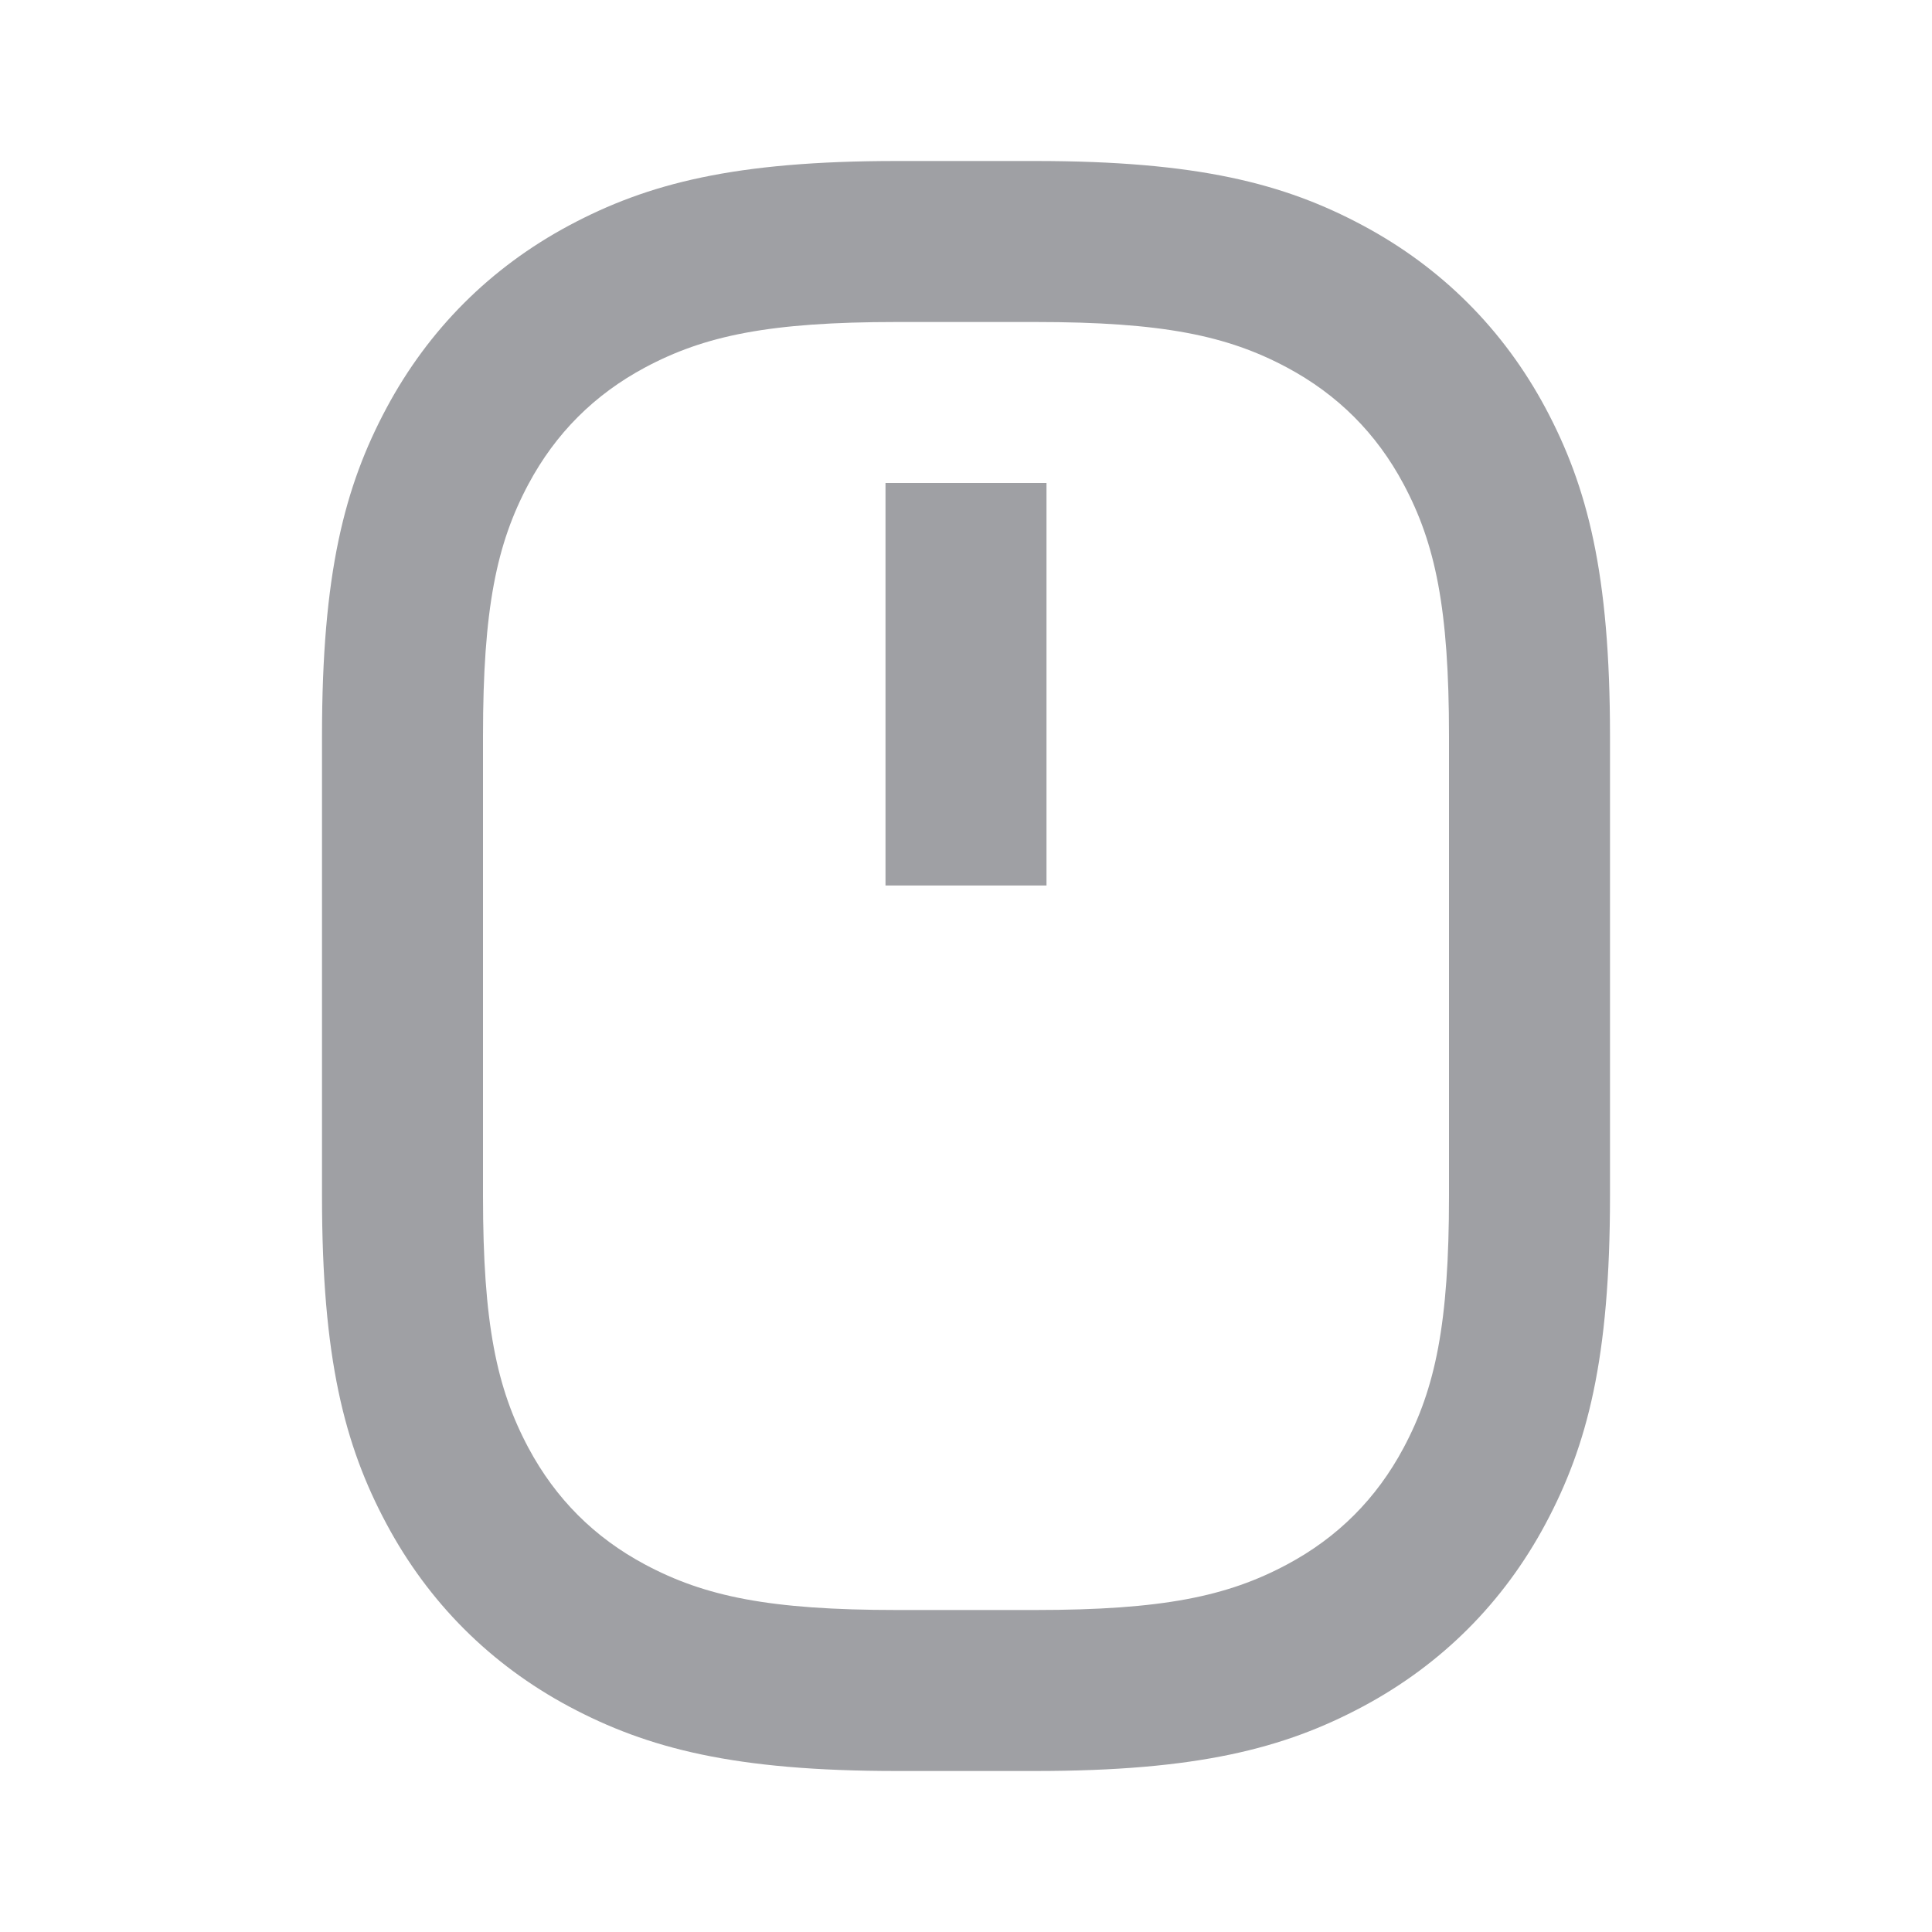 <svg xmlns="http://www.w3.org/2000/svg" viewBox="0 0 24 24" width="64" height="64" fill="#9FA0A4" version="1.2" baseProfile="tiny" xmlns:svg="http://www.w3.org/2000/svg"><path d="M11.141 4C9.559 4 8.754 4.169 8.013 4.565C7.383 4.902 6.902 5.383 6.565 6.013C6.169 6.754 6 7.559 6 9.141V14.859C6 16.441 6.169 17.246 6.565 17.987C6.902 18.617 7.383 19.099 8.013 19.435C8.754 19.831 9.559 20 11.141 20H12.859C14.441 20 15.246 19.831 15.987 19.435C16.617 19.099 17.099 18.617 17.435 17.987C17.831 17.246 18 16.441 18 14.859V9.141C18 7.559 17.831 6.754 17.435 6.013C17.099 5.383 16.617 4.902 15.987 4.565C15.246 4.169 14.441 4 12.859 4H11.141ZM11.141 2H12.859C14.873 2 15.953 2.278 16.93 2.801C17.908 3.324 18.676 4.092 19.199 5.069C19.721 6.047 20 7.127 20 9.141V14.859C20 16.873 19.721 17.953 19.199 18.93C18.676 19.908 17.908 20.676 16.93 21.199C15.953 21.721 14.873 22 12.859 22H11.141C9.127 22 8.047 21.721 7.069 21.199C6.092 20.676 5.324 19.908 4.801 18.93C4.278 17.953 4 16.873 4 14.859V9.141C4 7.127 4.278 6.047 4.801 5.069C5.324 4.092 6.092 3.324 7.069 2.801C8.047 2.278 9.127 2 11.141 2ZM11 6H13V11H11V6Z"></path></svg>
